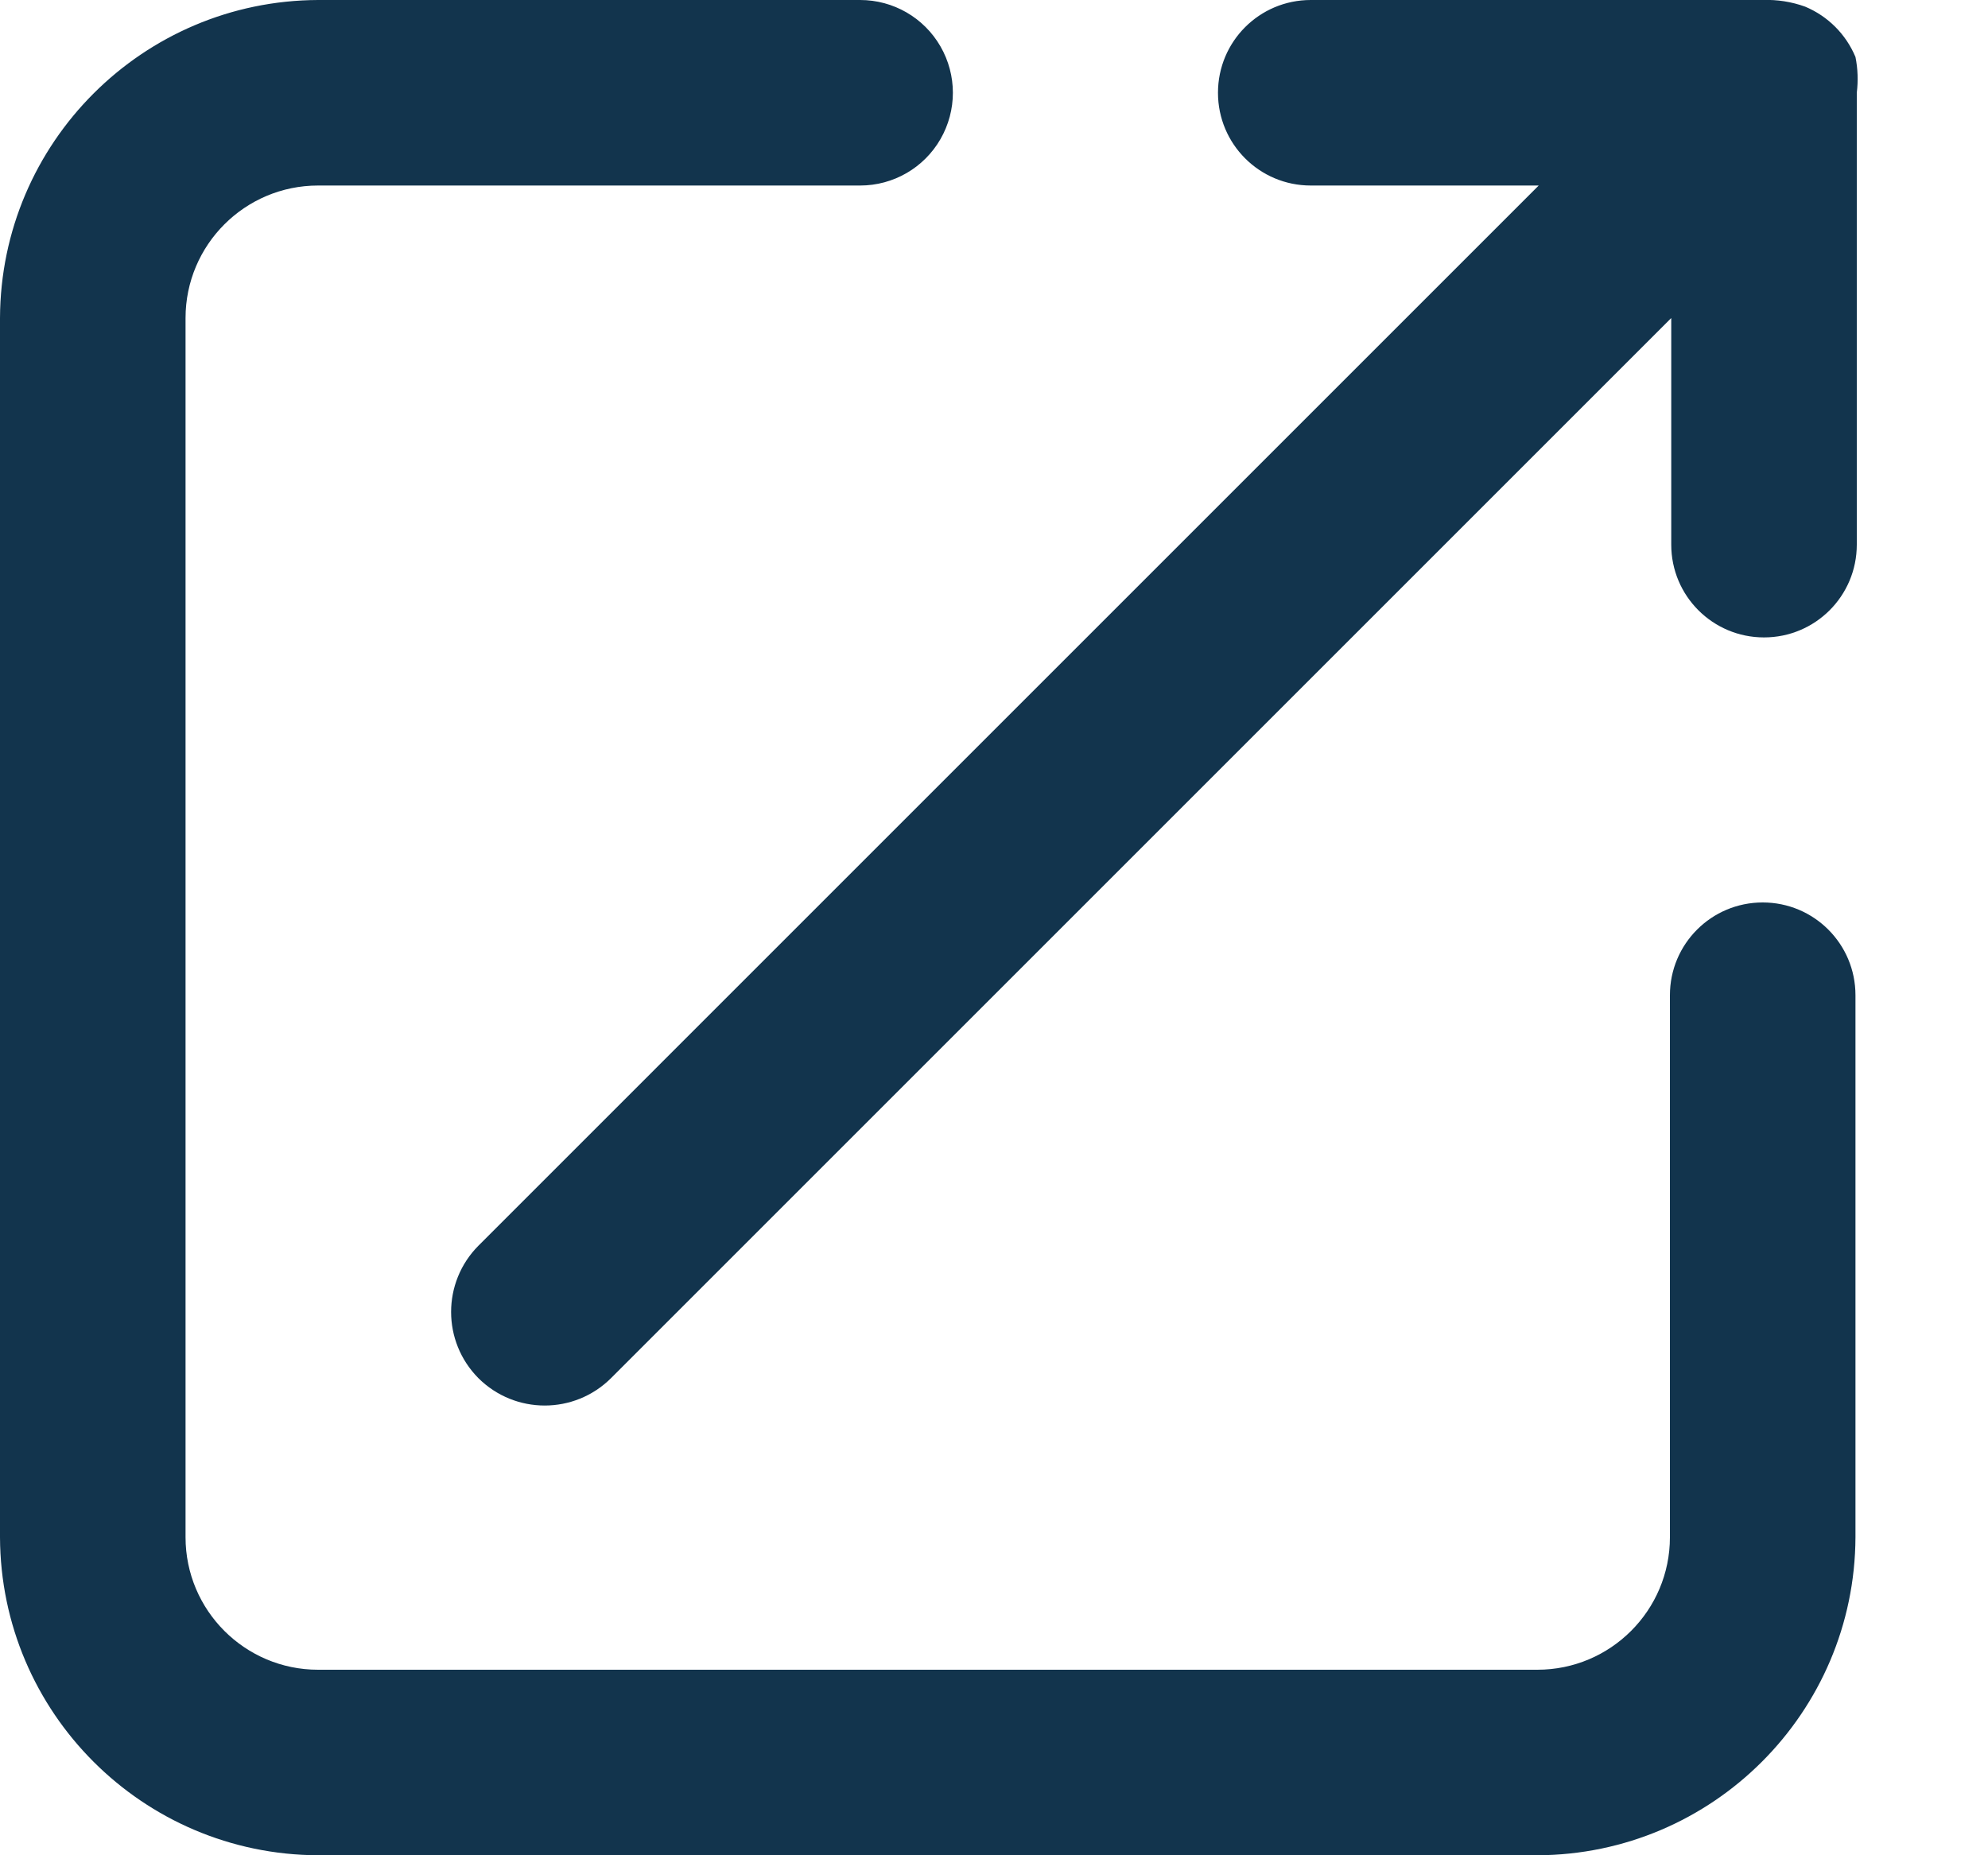 <?xml version="1.0" encoding="UTF-8"?>
<svg width="15px" height="14px" viewBox="0 0 15 14" version="1.1" xmlns="http://www.w3.org/2000/svg" xmlns:xlink="http://www.w3.org/1999/xlink">
    <!-- Generator: Sketch 52.6 (67491) - http://www.bohemiancoding.com/sketch -->
    <title>icon/open-new-tab</title>
    <desc>Created with Sketch.</desc>
    <g id="Icons-✅" stroke="none" stroke-width="1" fill="none" fill-rule="evenodd">
        <g id="Icons" transform="translate(-409, -1465)" fill="#12344D">
            <g id="icon/open-new-tab" transform="translate(409, 1465)">
                <g id="open-new-tab" transform="translate(0, -1)">
                    <path d="M13.3,7.81 C13.687,7.81 14,8.123 14,8.51 L14,12.6 C13.995,13.923 12.923,14.995 11.6,15 L2.4,15 C1.077,14.995 0.005,13.923 0,12.6 L0,3.4 C0.005,2.077 1.077,1.005 2.4,1 L6.49,1 C6.74,1 6.971,1.133 7.096,1.35 C7.221,1.567 7.221,1.833 7.096,2.05 C6.971,2.267 6.74,2.4 6.49,2.4 L2.4,2.4 C1.848,2.4 1.4,2.848 1.4,3.4 L1.4,12.6 C1.4,13.152 1.848,13.6 2.4,13.6 L11.6,13.6 C12.152,13.6 12.6,13.152 12.6,12.6 L12.6,8.51 C12.6,8.123 12.913,7.81 13.3,7.81 Z M14,1.43 C14.018,1.519 14.021,1.61 14.01,1.7 L14.01,5.11 C14.01,5.497 13.697,5.81 13.31,5.81 C12.923,5.81 12.61,5.497 12.61,5.11 L12.61,3.4 L4.61,11.4 C4.333,11.675 3.887,11.675 3.61,11.4 C3.335,11.123 3.335,10.677 3.61,10.4 L11.61,2.4 L9.89,2.4 C9.503,2.4 9.19,2.087 9.19,1.7 C9.19,1.313 9.503,1 9.89,1 L13.3,1 C13.409,0.996 13.517,1.013 13.62,1.05 C13.792,1.122 13.928,1.258 14,1.43 Z" id="Combined-Shape"></path>
                </g>
            </g>
        </g>
    </g>
</svg>